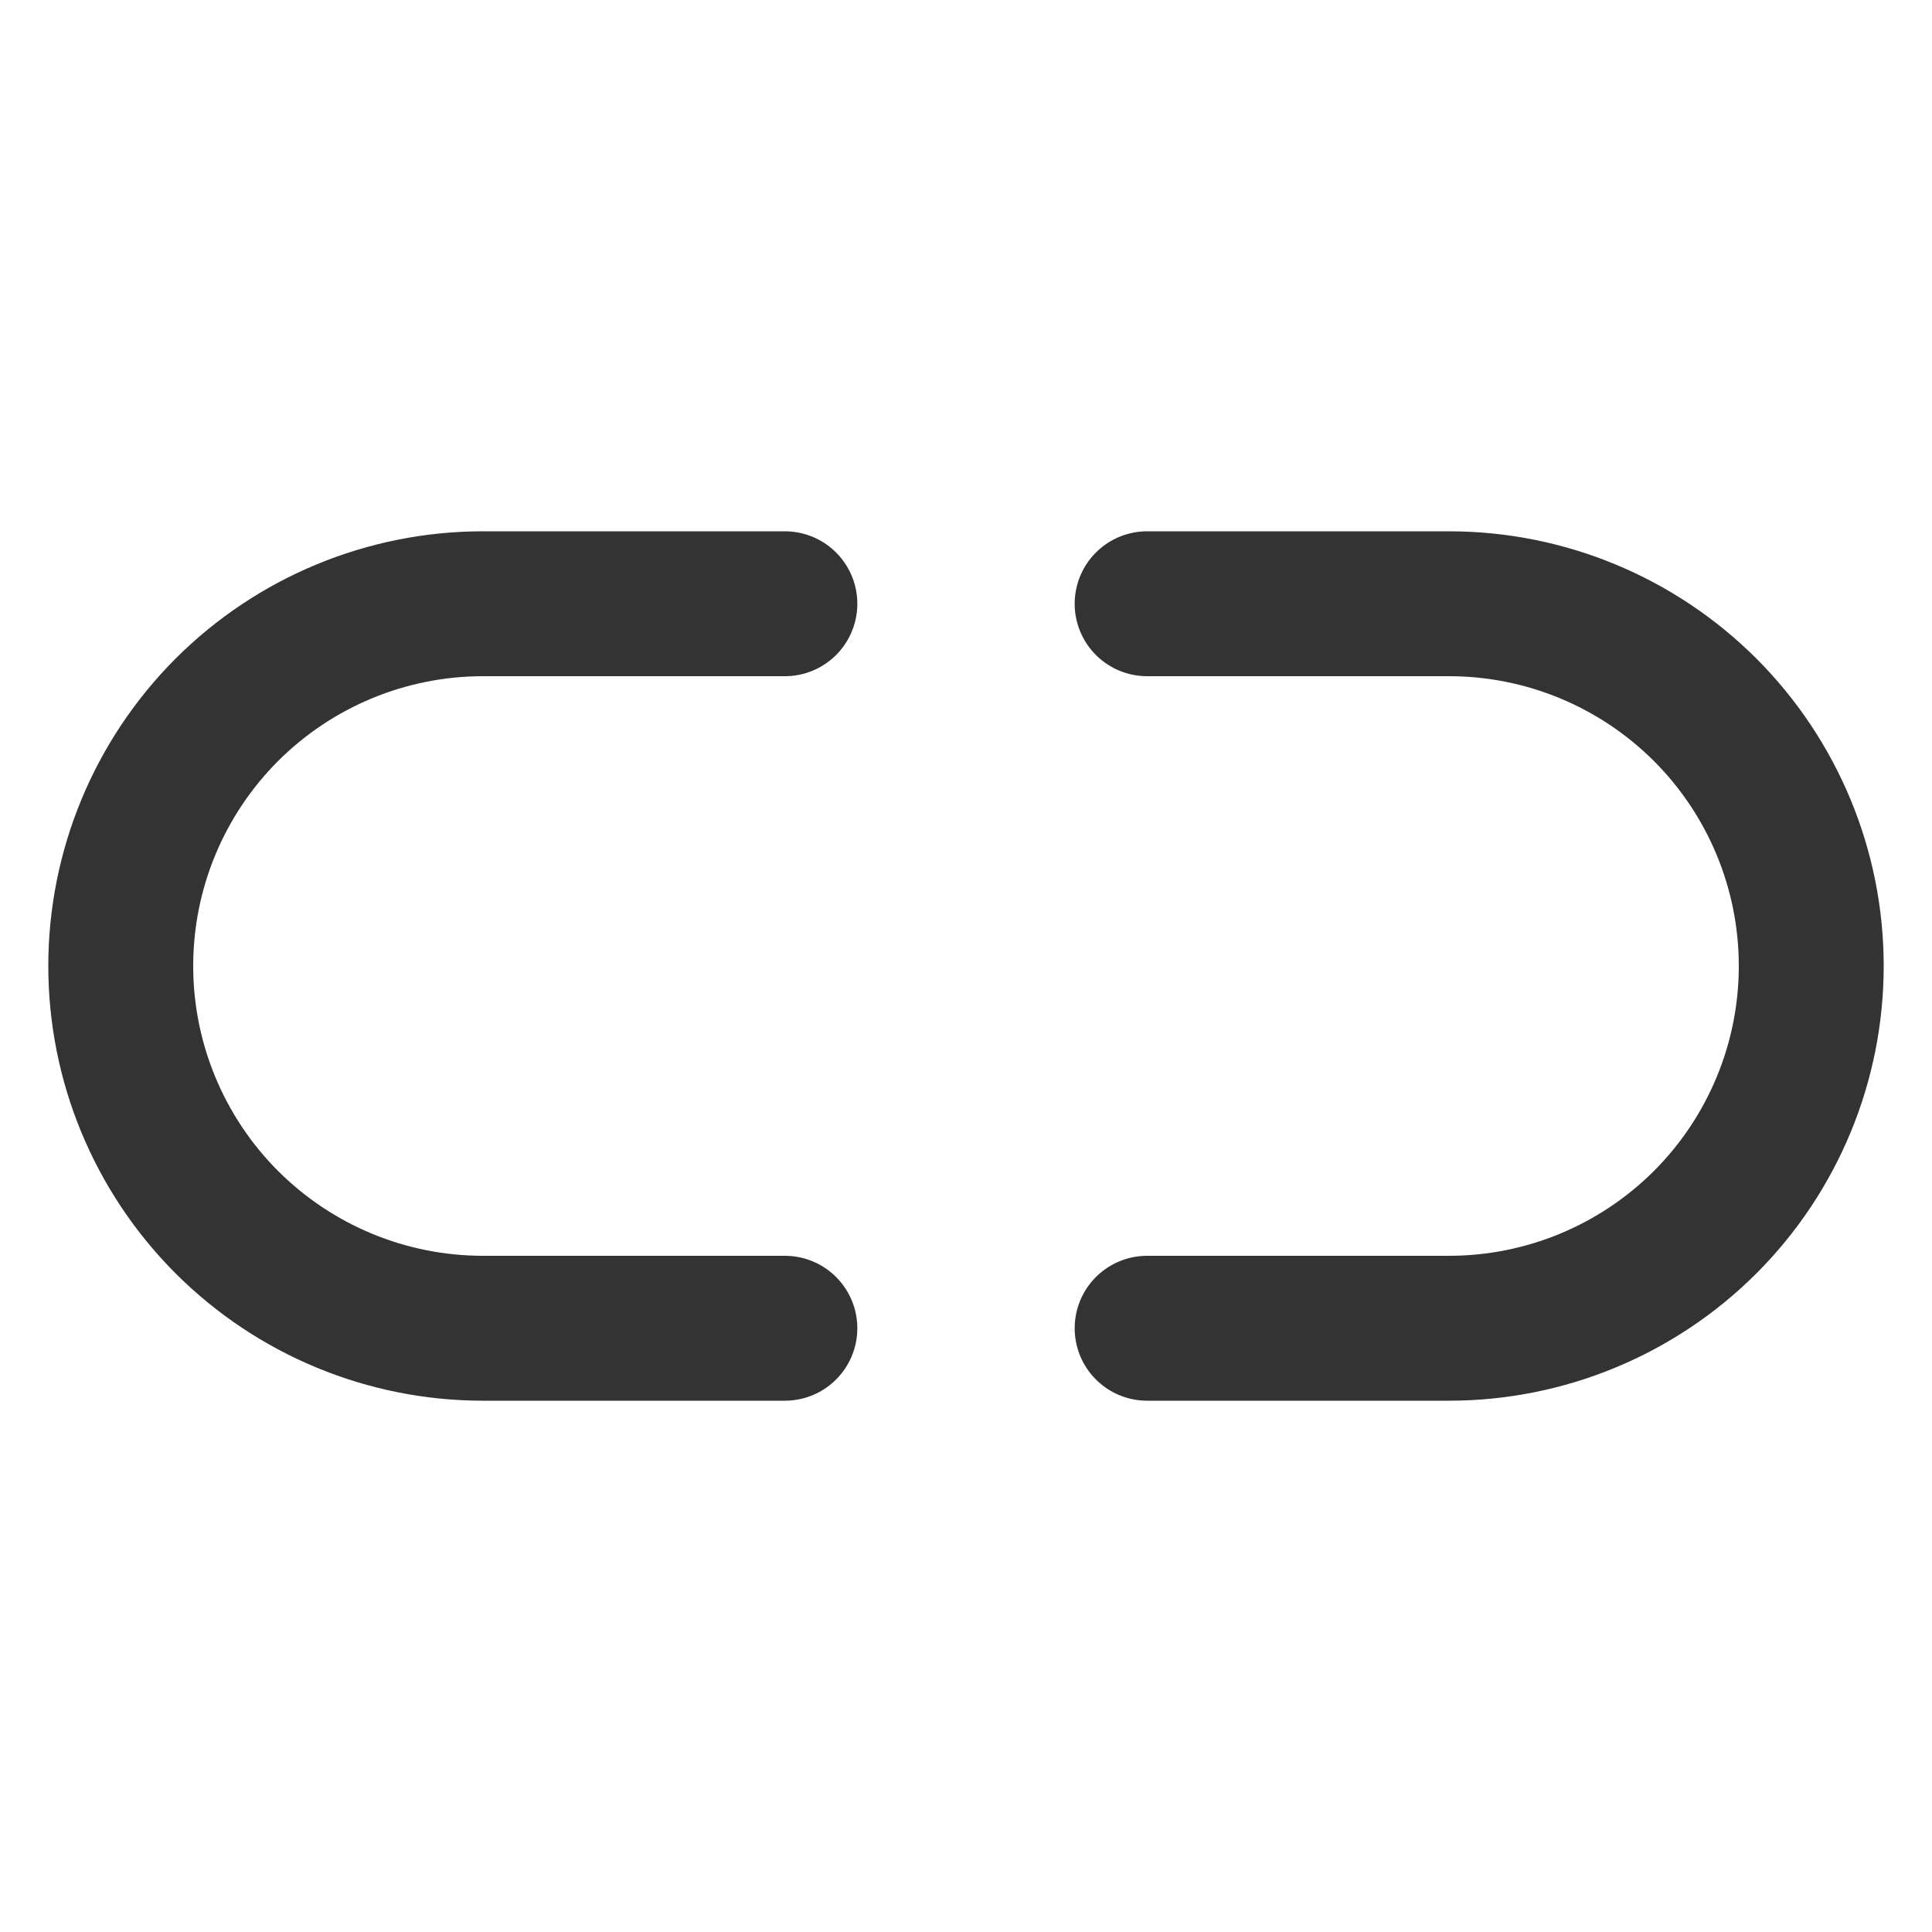 <svg width="20" height="20" viewBox="0 0 20 20" fill="none" xmlns="http://www.w3.org/2000/svg">
<path d="M8.125 13.75H5C4.005 13.75 3.052 13.355 2.348 12.652C1.645 11.948 1.25 10.995 1.25 10C1.25 9.005 1.645 8.052 2.348 7.348C3.052 6.645 4.005 6.25 5 6.25H8.125" stroke="#333333" stroke-width="1.5" stroke-linecap="round" stroke-linejoin="round"/>
<path d="M11.875 13.75H15C15.995 13.75 16.948 13.355 17.652 12.652C18.355 11.948 18.75 10.995 18.75 10C18.75 9.005 18.355 8.052 17.652 7.348C16.948 6.645 15.995 6.25 15 6.25H11.875" stroke="#333333" stroke-width="1.5" stroke-linecap="round" stroke-linejoin="round"/>
</svg>
